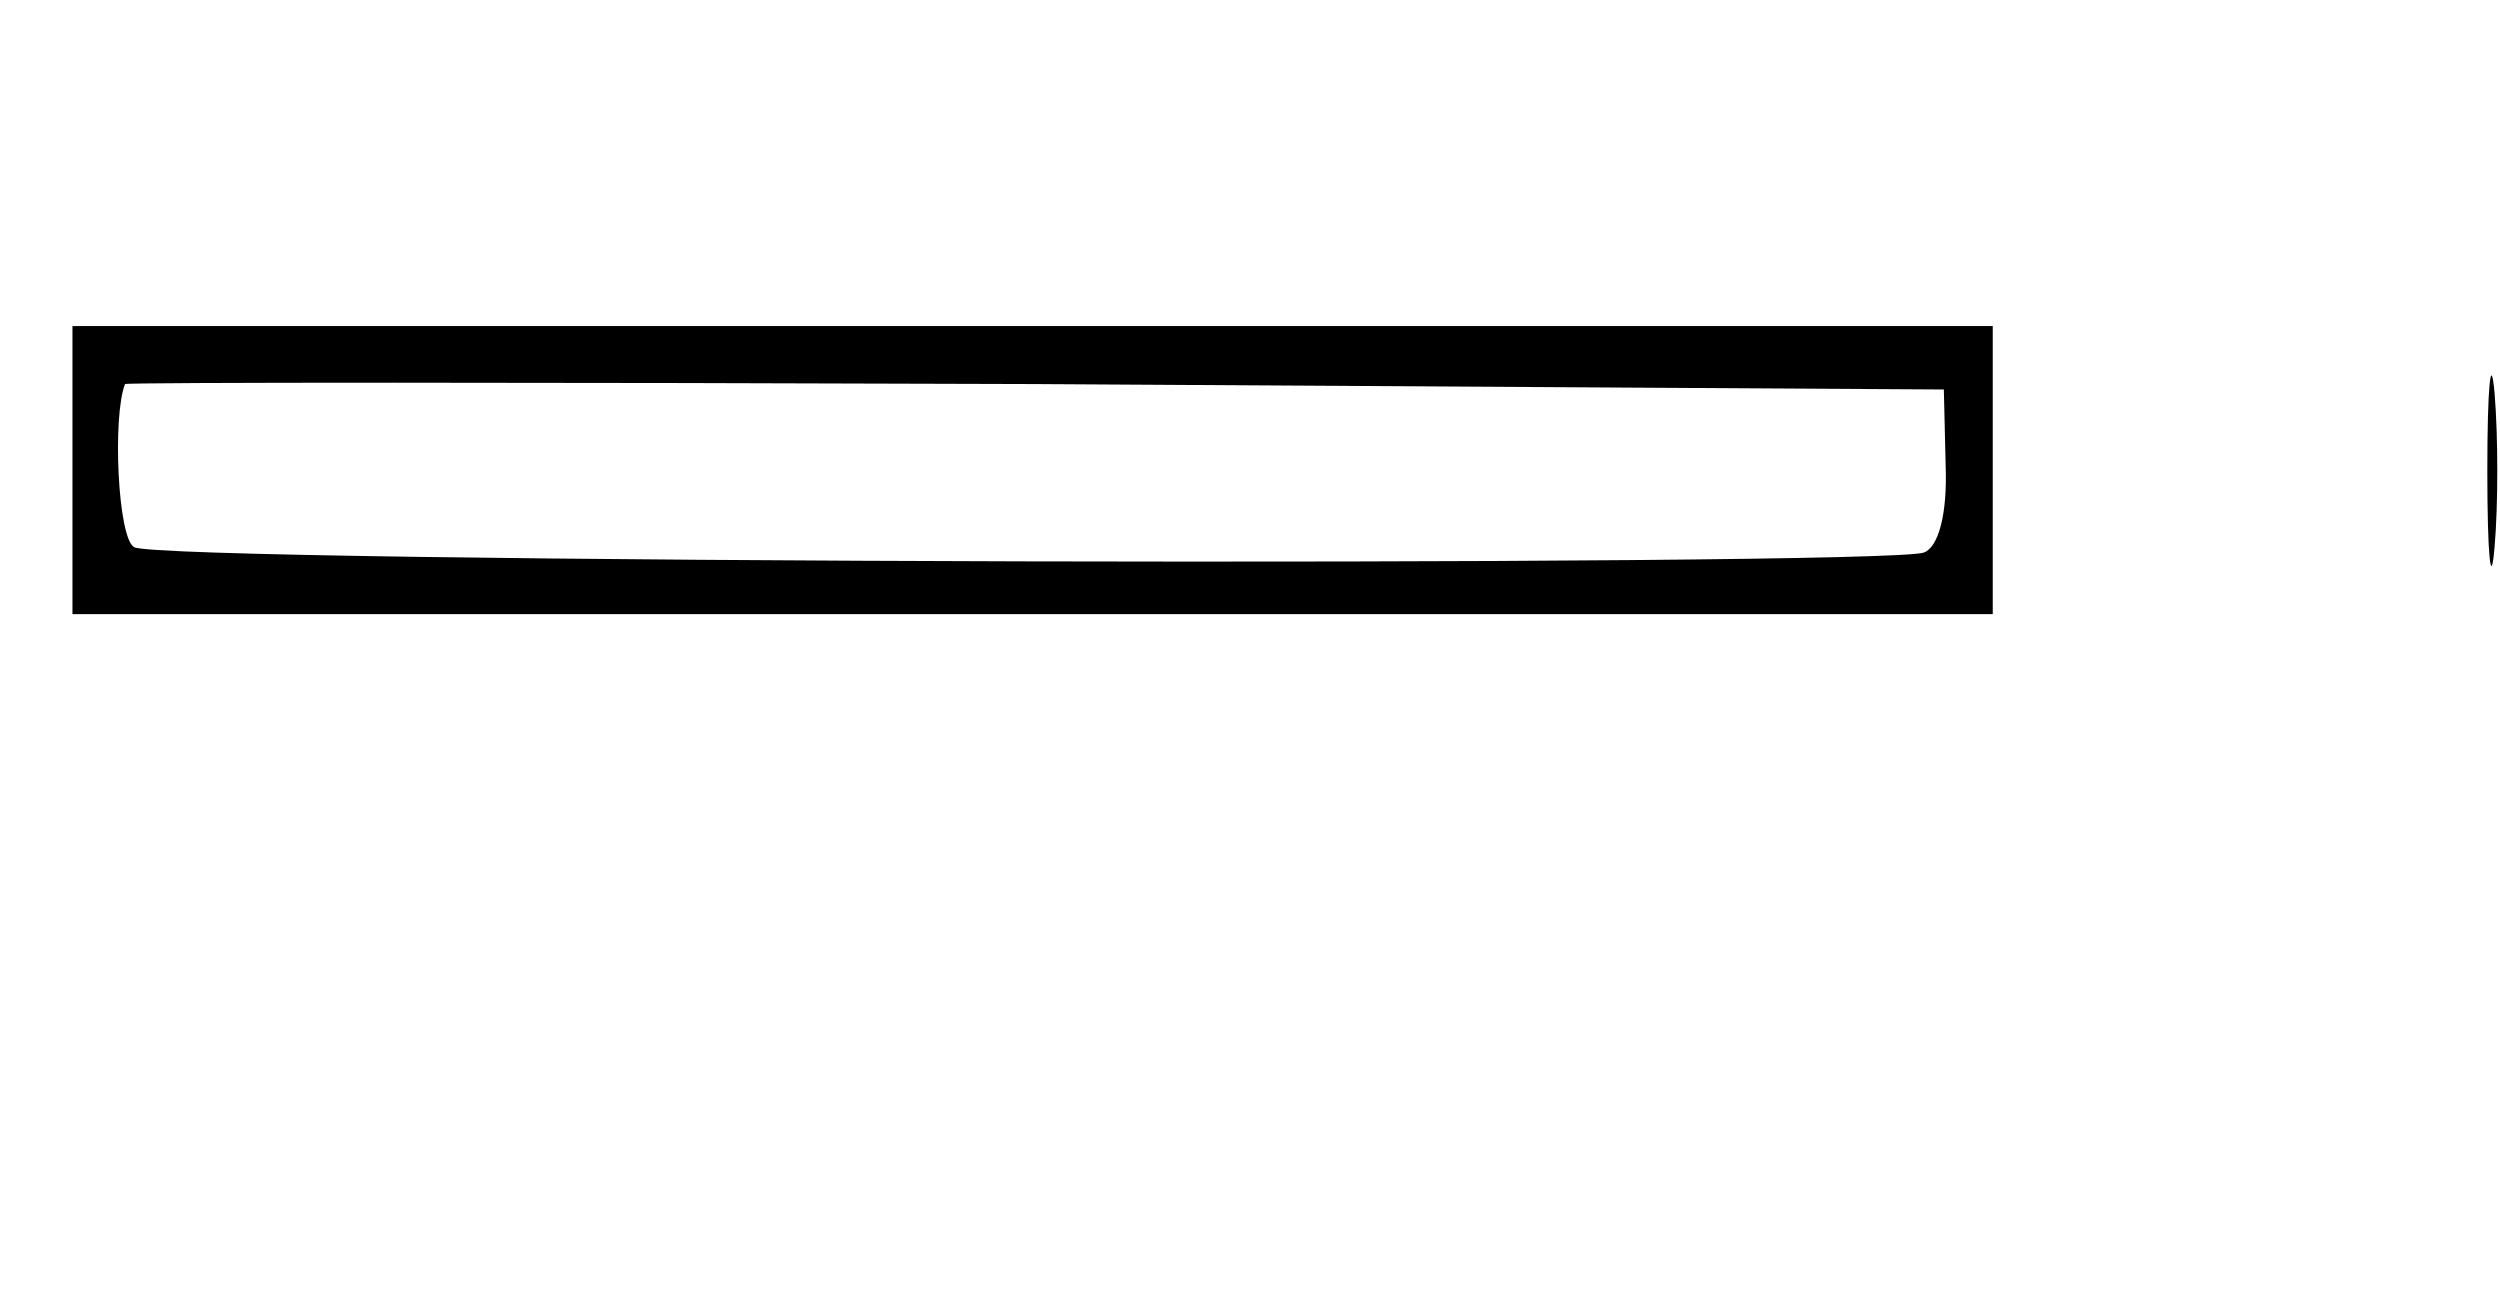 <?xml version="1.0" standalone="no"?>
<!DOCTYPE svg PUBLIC "-//W3C//DTD SVG 20010904//EN"
 "http://www.w3.org/TR/2001/REC-SVG-20010904/DTD/svg10.dtd">
<svg version="1.0" xmlns="http://www.w3.org/2000/svg"
 width="138pt" height="72pt" viewBox="0 0 138 72"
 preserveAspectRatio="xMidYMid meet">
<g transform="translate(0,72) scale(0.1,-0.1)"
fill="#000000" stroke="none">
<path d="M40 461 l0 -80 530 0 530 0 0 80 0 79 -530 0 -530 0 0 -79z m1034 2
c1 -27 -4 -45 -12 -48 -21 -8 -976 -6 -988 3 -9 5 -12 72 -5 90 1 1 227 1 502
0 l502 -3 1 -42z"/>
<path d="M1373 460 c0 -47 2 -66 4 -42 2 23 2 61 0 85 -2 23 -4 4 -4 -43z"/>
</g>
</svg>
